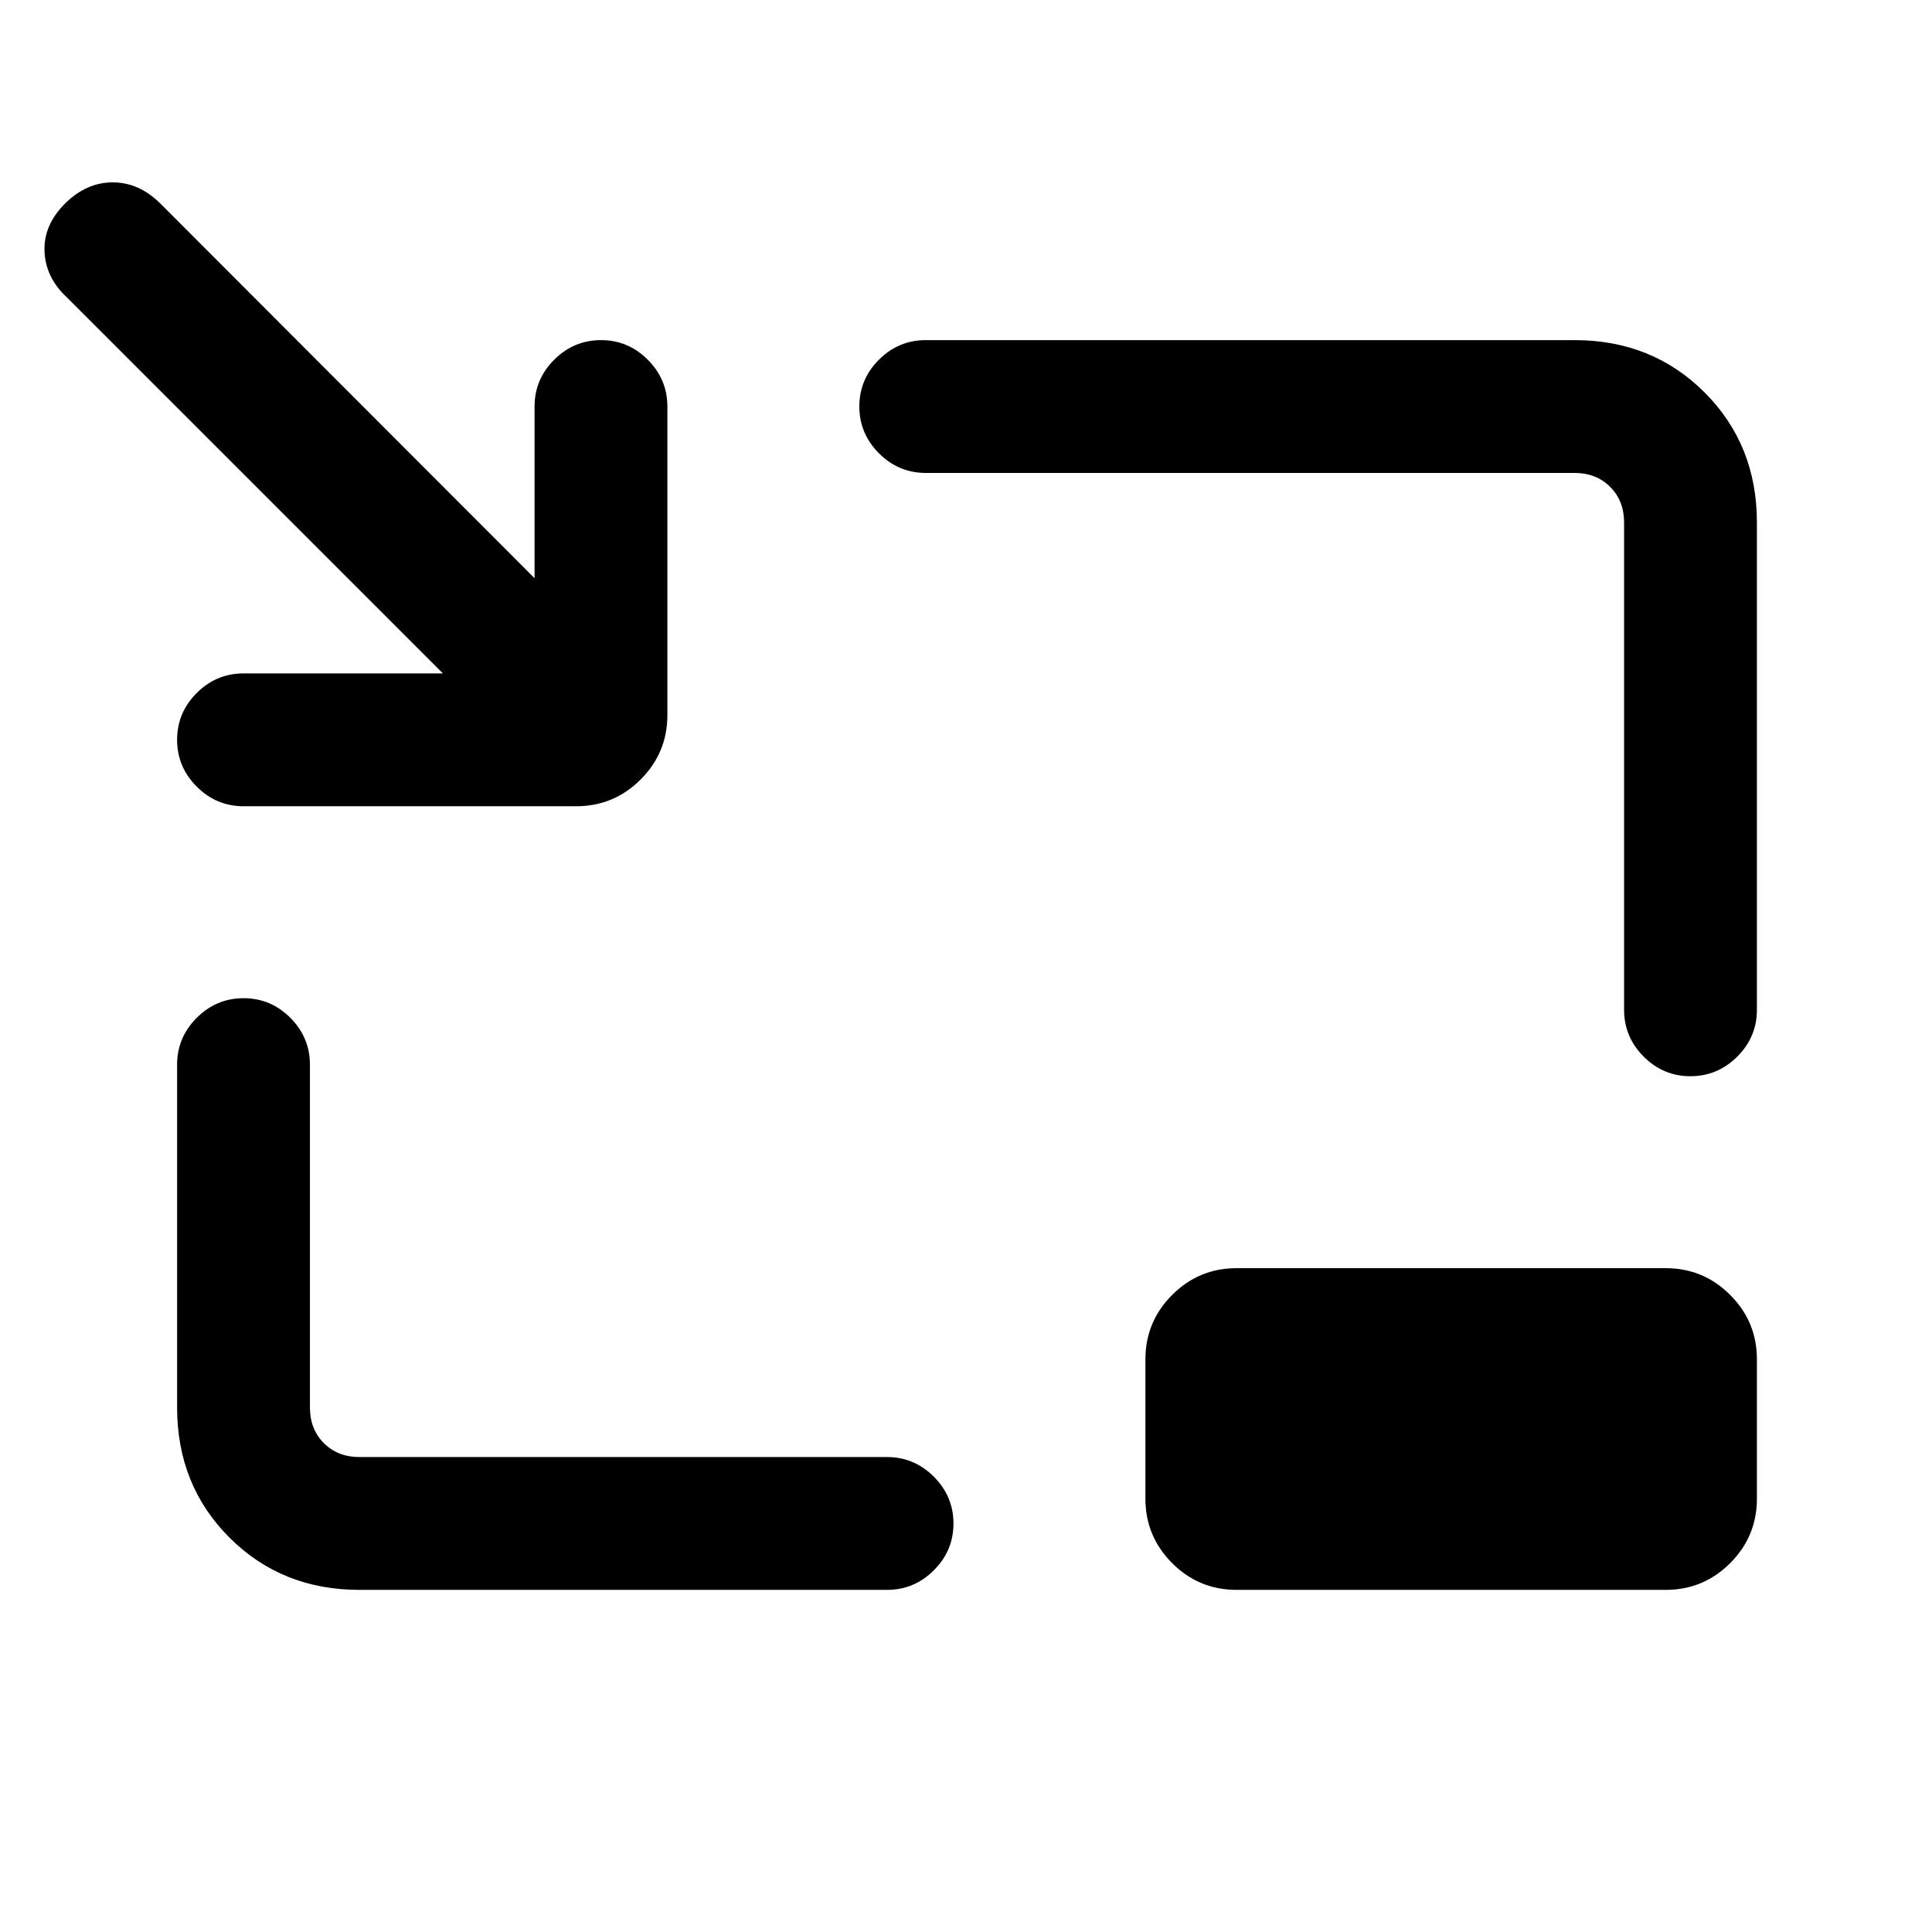 <svg xmlns="http://www.w3.org/2000/svg" height="24" viewBox="0 -960 960 960" width="24"><path d="M121-559.38q-13.5 0-23.25-9.76T88-592.41q0-13.51 9.75-23.24 9.75-9.73 23.25-9.73h99.08L33.23-812.23q-10.61-9.85-11.11-22.89-.5-13.03 10.11-23.65Q42.85-869.38 56-869.38t23.77 10.61l185.85 186.08V-758q0-13.5 9.75-23.25 9.76-9.75 23.27-9.75t23.24 9.75q9.74 9.75 9.74 23.25v153.31q0 18.73-13.29 32.02-13.29 13.29-32.02 13.29H121ZM178.62-170Q140-170 114-196q-26-26-26-64.62V-431q0-13.5 9.76-23.25t23.27-9.75q13.51 0 23.24 9.75Q154-444.5 154-431v170.38q0 10.77 6.92 17.7 6.93 6.92 17.7 6.92h262.15q13.5 0 23.25 9.76t9.75 23.27q0 13.51-9.75 23.24-9.75 9.73-23.25 9.73H178.62Zm661.35-255.23q-13.51 0-23.24-9.75-9.73-9.75-9.73-23.25v-242.15q0-10.77-6.92-17.7-6.93-6.92-17.7-6.92H460q-13.5 0-23.25-9.76T427-758.03q0-13.51 9.75-23.24Q446.5-791 460-791h322.38Q821-791 847-765q26 26 26 64.62v242.15q0 13.5-9.76 23.25t-23.27 9.75ZM614.46-170q-18.73 0-32.02-13.29-13.29-13.29-13.29-32.02v-69.23q0-18.73 13.29-32.02 13.29-13.29 32.02-13.29h213.23q18.73 0 32.02 13.29Q873-303.27 873-284.54v69.23q0 18.73-13.29 32.02Q846.42-170 827.69-170H614.46Z"/></svg>